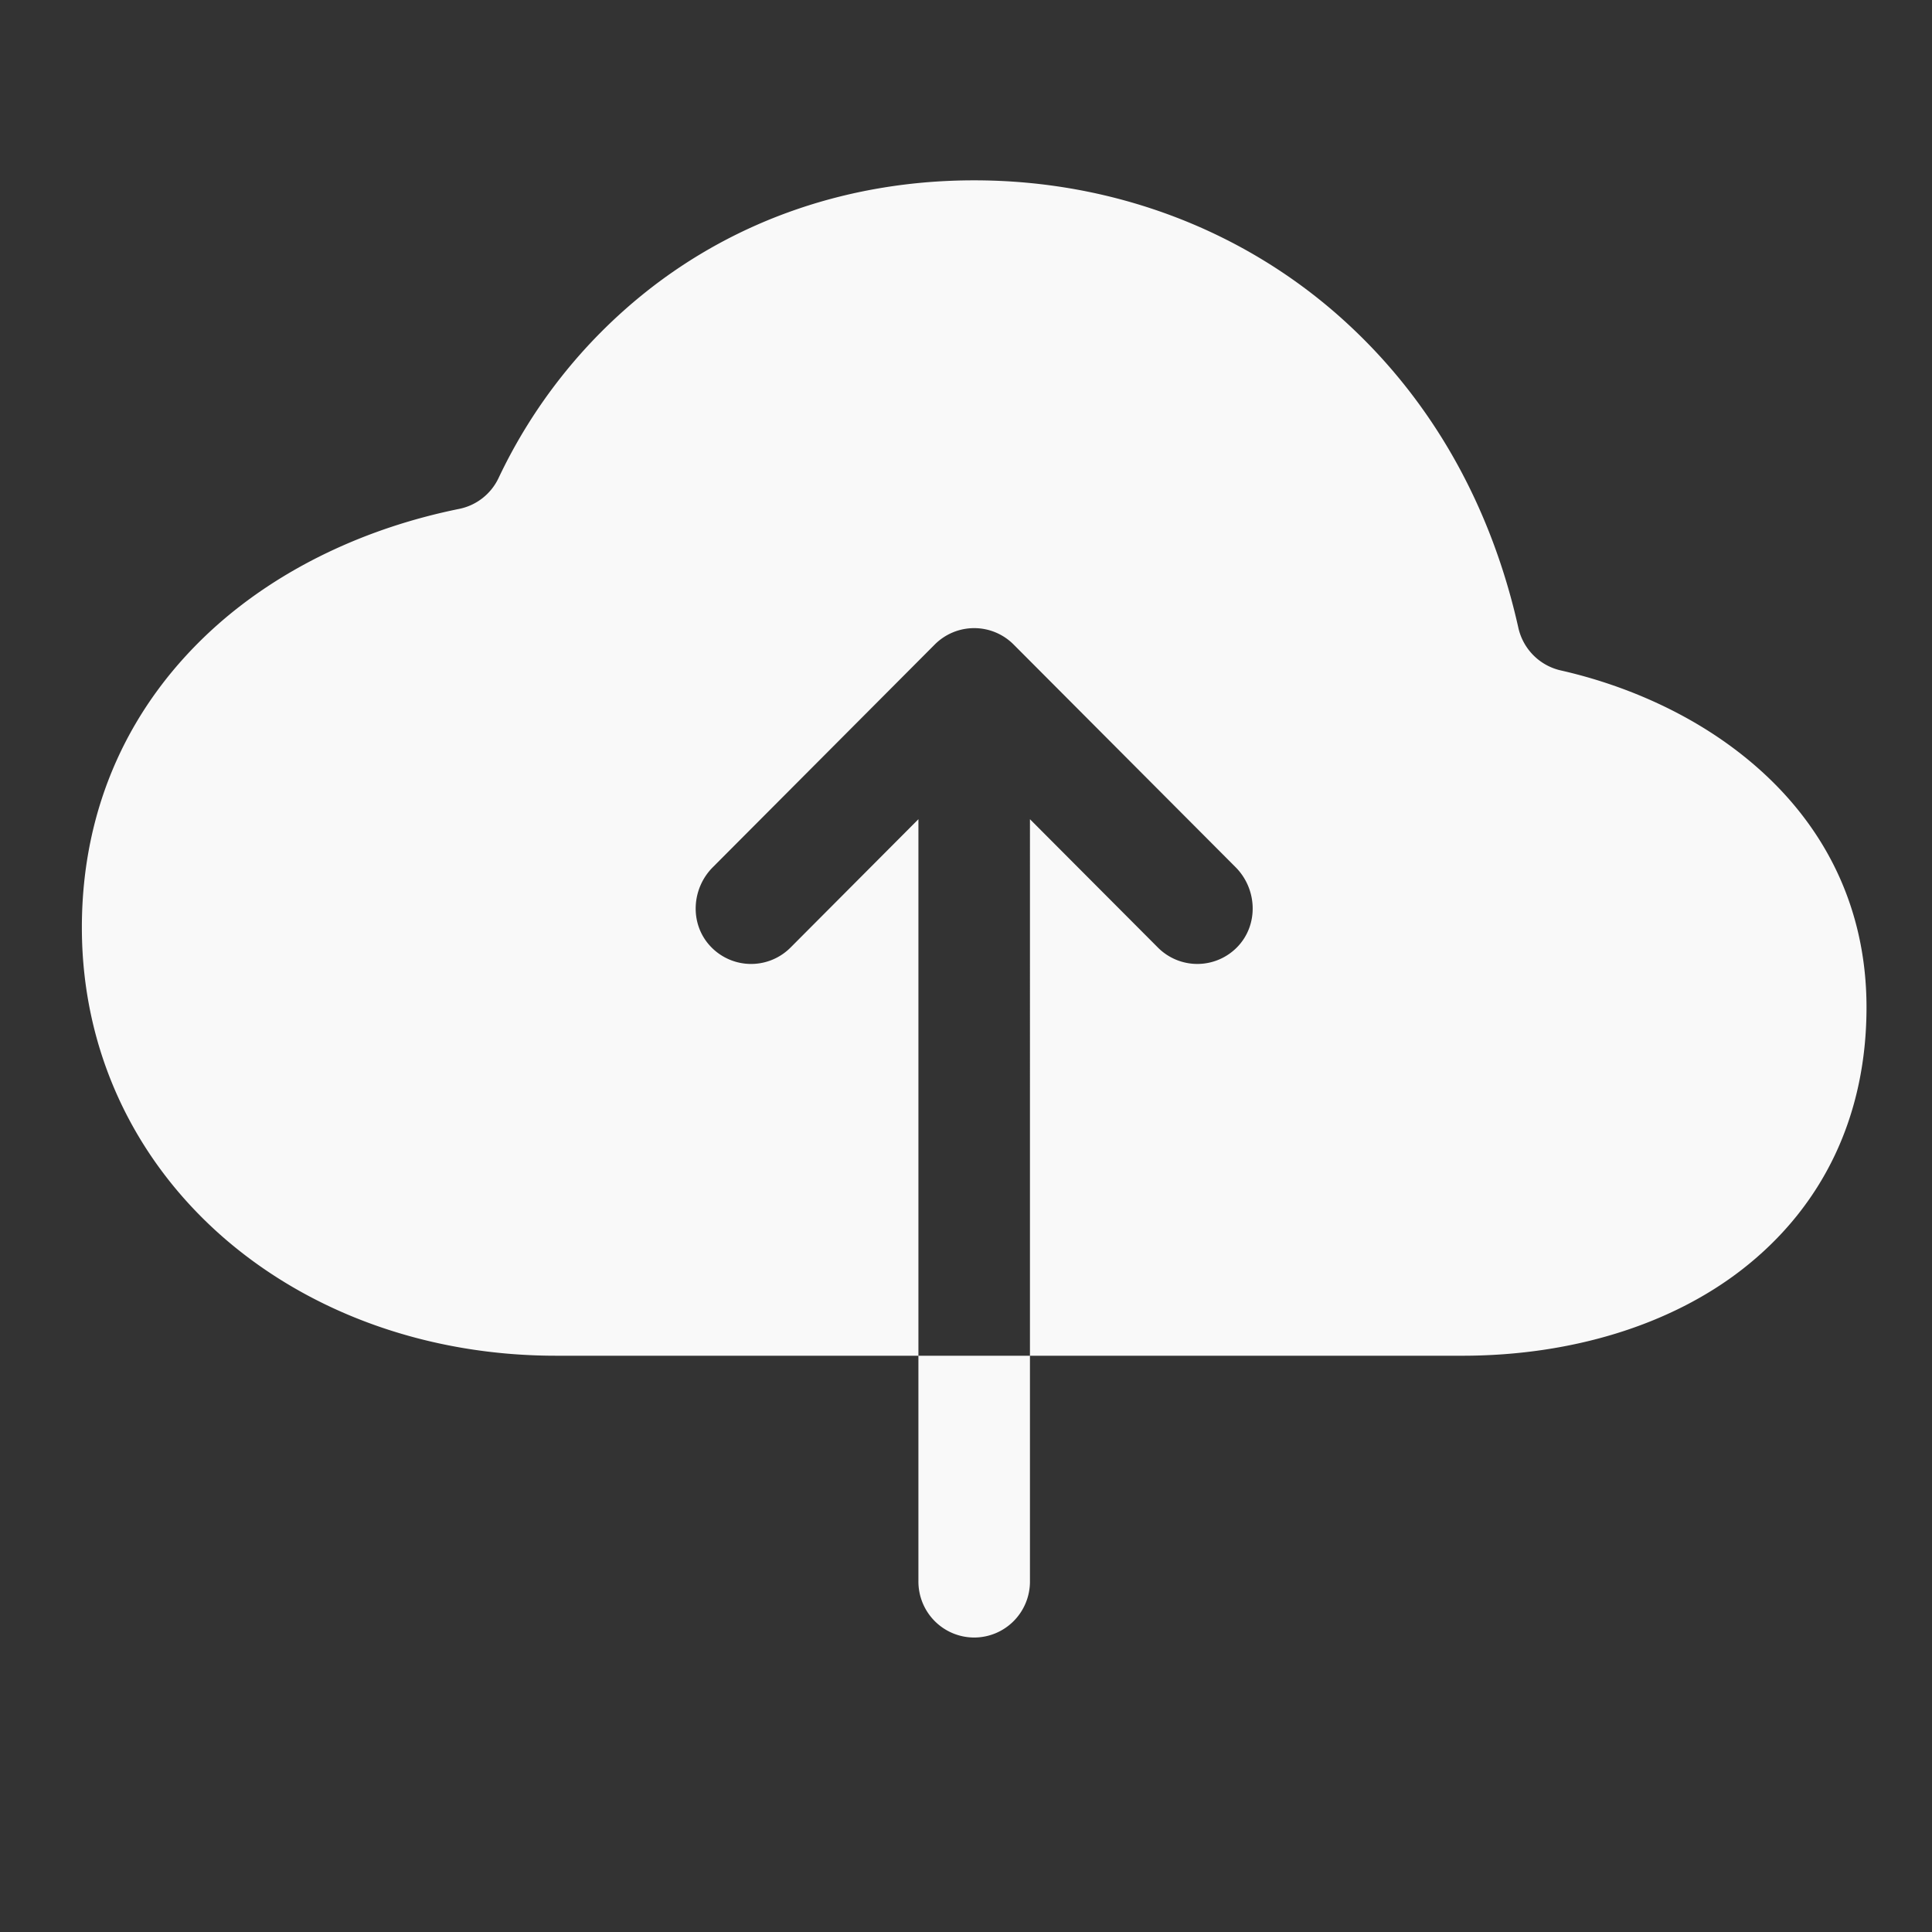 <?xml version="1.0" encoding="UTF-8" standalone="no"?>
<svg
   class="ionicon"
   viewBox="0 0 512 512"
   version="1.1"
   id="svg1"
   sodipodi:docname="upload-icon.svg"
   inkscape:version="1.3 (0e150ed, 2023-07-21)"
   xmlns:inkscape="http://www.inkscape.org/namespaces/inkscape"
   xmlns:sodipodi="http://sodipodi.sourceforge.net/DTD/sodipodi-0.dtd"
   xmlns="http://www.w3.org/2000/svg"
   xmlns:svg="http://www.w3.org/2000/svg">
  <rect x="0" y="0" width="512" height="512" fill="#333333" stroke="none"/>
  <defs
     id="defs1" />
  <sodipodi:namedview
     id="namedview1"
     pagecolor="#ffffff"
     bordercolor="#000000"
     borderopacity="0.25"
     inkscape:showpageshadow="2"
     inkscape:pageopacity="0.0"
     inkscape:pagecheckerboard="0"
     inkscape:deskcolor="#d1d1d1"
     inkscape:zoom="0.4609375"
     inkscape:cx="256"
     inkscape:cy="256"
     inkscape:window-width="1280"
     inkscape:window-height="449"
     inkscape:window-x="0"
     inkscape:window-y="25"
     inkscape:window-maximized="0"
     inkscape:current-layer="svg1" />
  <path
     d="m 459.228,198.169 c -12.932,-9.623 -28.82,-16.687 -45.595,-20.497 A 14.881,14.935 0 0 1 402.373,166.343 C 395.168,134.127 379.658,106.501 356.861,85.568 330.359,61.195 295.313,47.79 258.17,47.79 c -32.654,0 -62.814,10.272 -87.172,29.712 a 138.624,139.124 0 0 0 -38.852,49.134 14.78,14.833 0 0 1 -10.447,8.223 c -24.71,5.006 -47.018,15.64 -64.051,30.704 -23.518,20.859 -35.952,48.587 -35.952,80.246 0,32.002 13.385,61.186 37.679,82.286 23.204,20.108 54.445,31.186 87.948,31.186 h 96.068 V 217.099 l -33.892,34.014 a 14.78,14.833 0 0 1 -21.394,-0.519 c -5.358,-5.905 -4.84,-15.111 0.785,-20.757 l 58.832,-59.035 a 14.78,14.833 0 0 1 20.895,0 l 58.832,59.017 c 5.801,5.831 6.134,15.389 0.36,21.239 a 14.78,14.833 0 0 1 -20.95,0.056 l -33.91,-34.014 V 359.283 h 114.542 c 28.95,0 55.341,-8.158 74.314,-22.963 21.486,-16.78 32.839,-40.791 32.839,-69.372 0,-27.756 -12.249,-51.554 -35.416,-68.779 z M 243.39,419.004 a 14.78,14.833 0 1 0 29.559,0 V 359.283 h -29.559 z"
     id="path1"
     style="stroke-width:0.925;fill:#f9f9f9" />
</svg>
